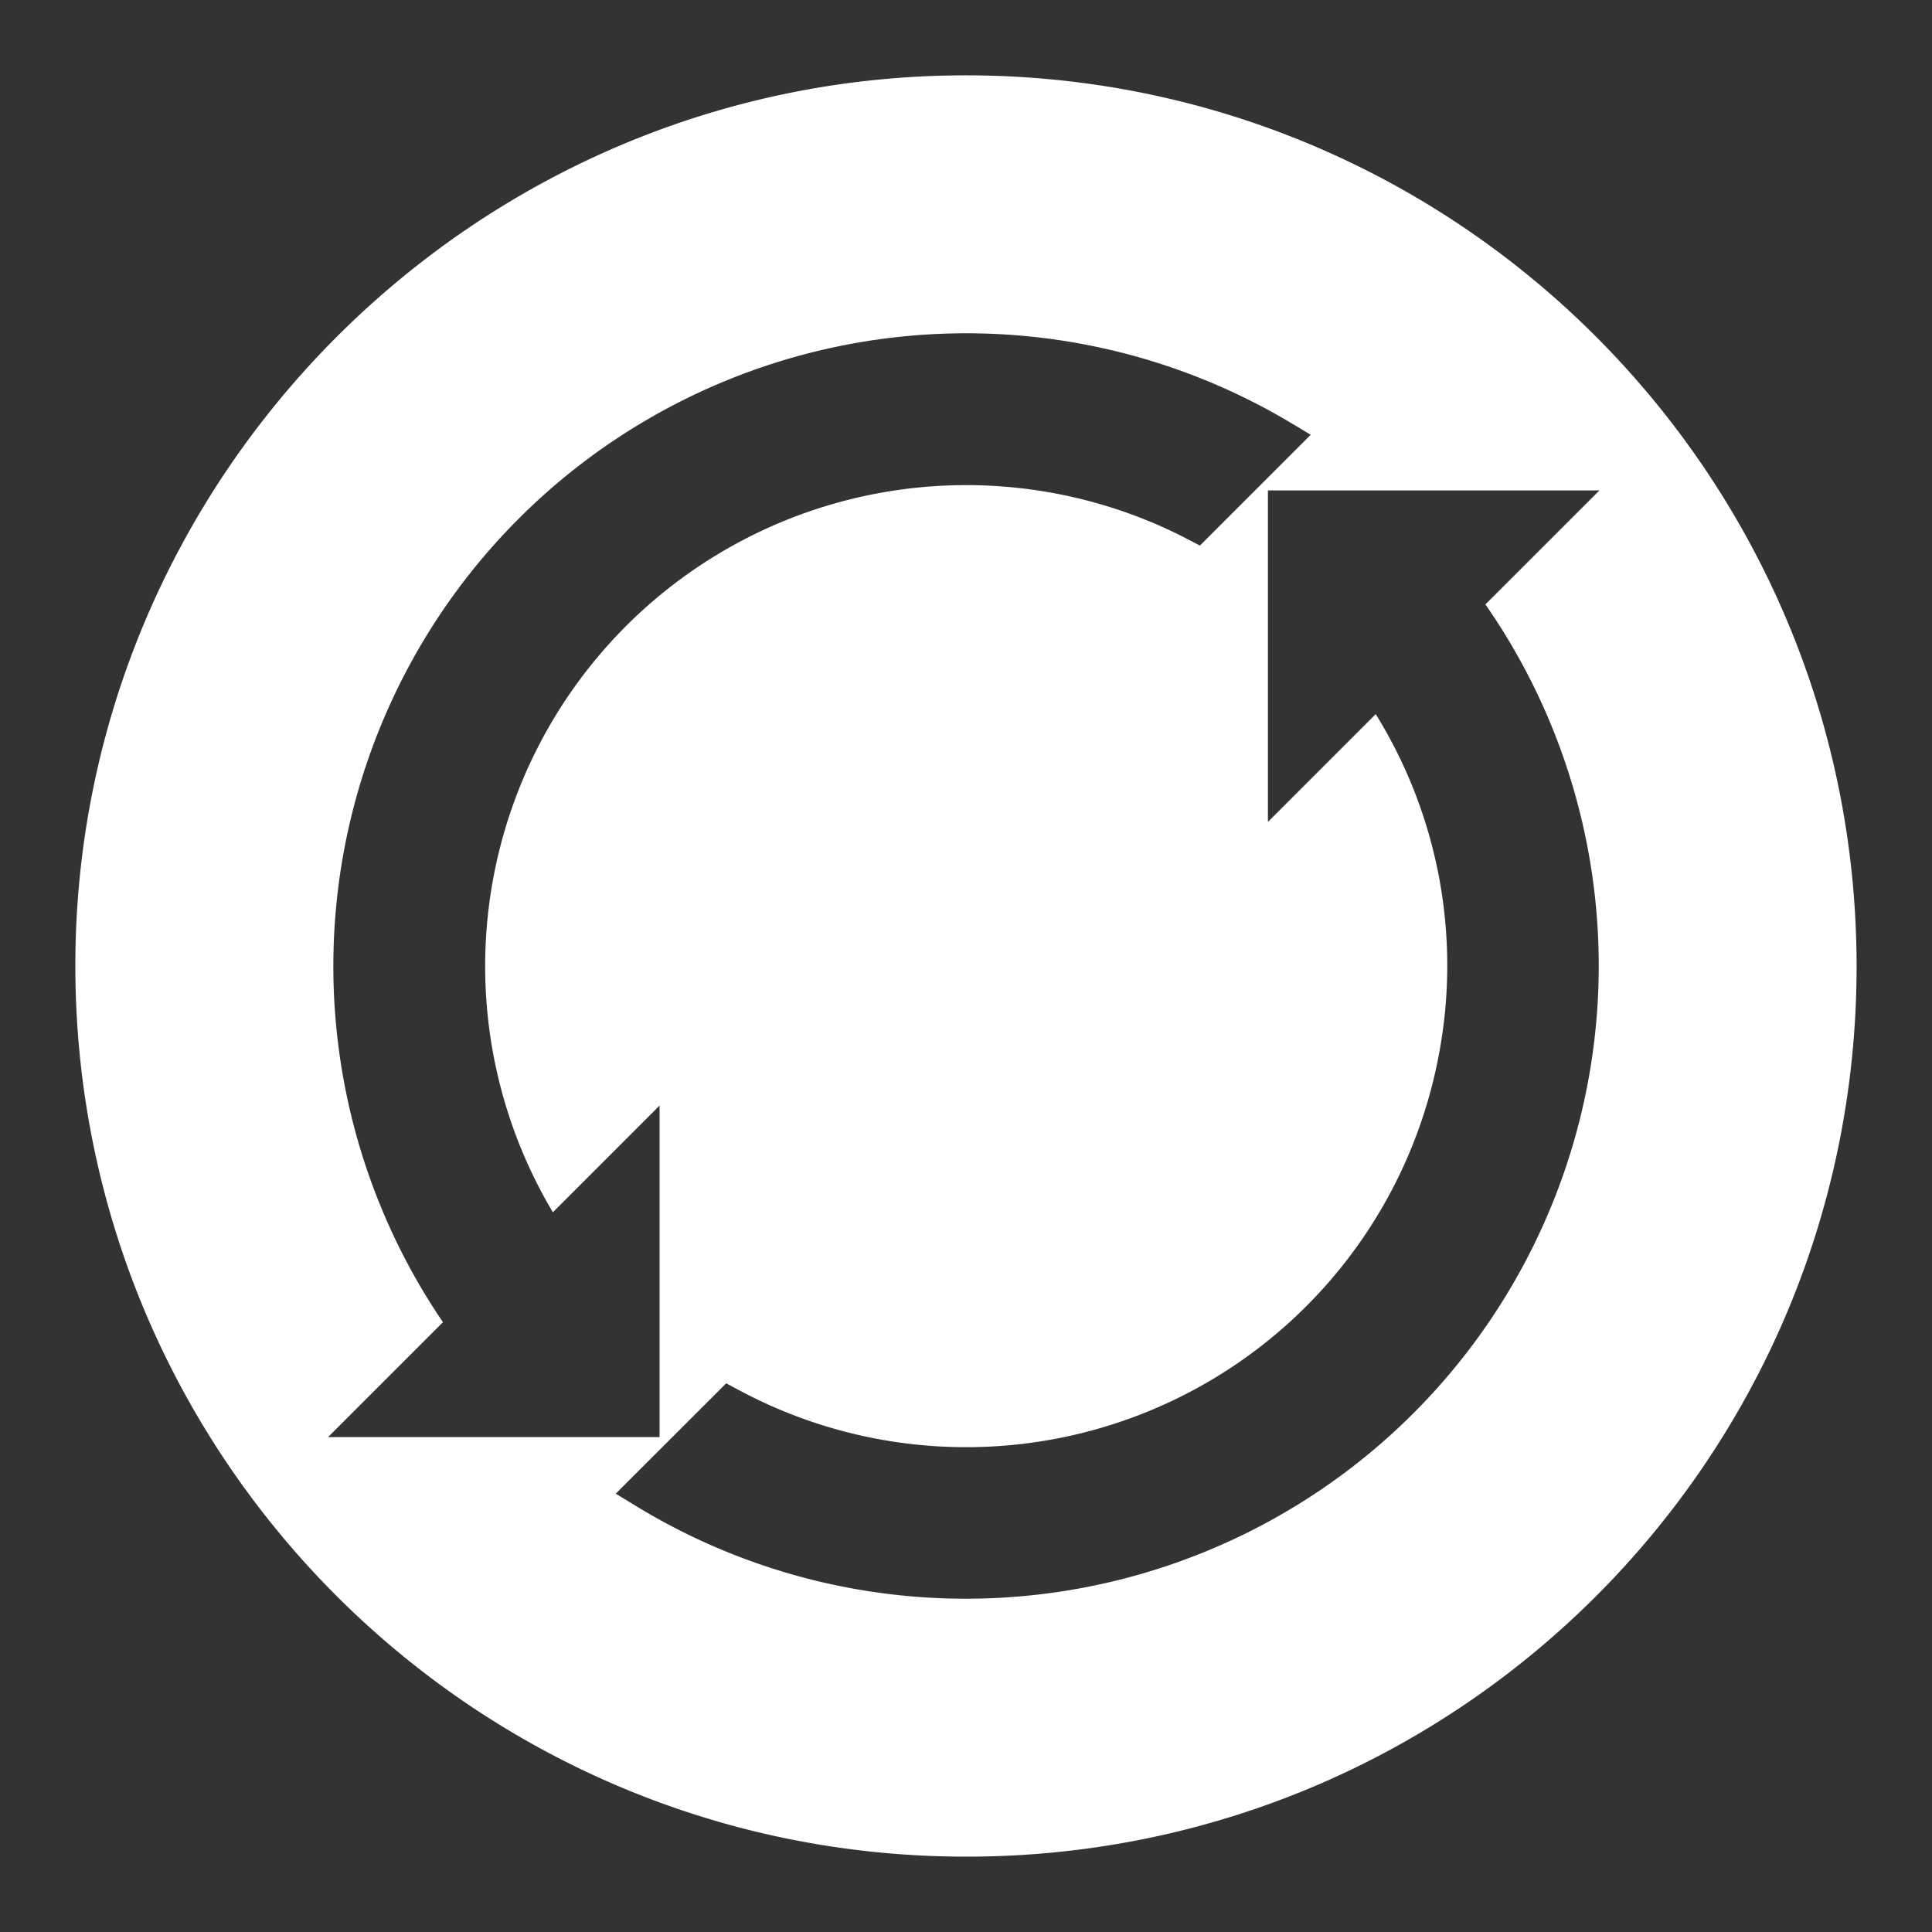 <svg xmlns="http://www.w3.org/2000/svg" viewBox="0 0 1000 1000">
  <rect x="0" y="0" width="1000" height="1000" fill="#333333" stroke="none"/>
  <defs>
    <style>
      .cls-1 {
        fill: #fff;
      }
    </style>
  </defs>
  <title>running</title>
  <g id="running">
    <path class="cls-1" d="M500.57,39C246.27,38.65,38.59,246.4,39,500.68,39.48,755.14,245.89,961.1,500.37,961c254.72-.1,460.56-206,460.6-460.73C961,245.79,755,39.36,500.57,39ZM169.82,743.83l59.46-59.46A327.59,327.59,0,0,1,667.43,218.45l11,6.58-57.36,57.35-6.5-3.38c-6.76-3.53-13.8-6.78-20.92-9.67A249,249,0,0,0,286.17,627.48l55.23-55.24V743.83ZM826.67,523.26a327.62,327.62,0,0,1-497.1,256.48l-10.84-6.62L375.89,716l6.55,3.51A248.92,248.92,0,0,0,744.75,545.9a247.07,247.07,0,0,0-32.68-176.27l-55.8,55.8V253.85H827.85l-59,59A327.55,327.55,0,0,1,826.67,523.26Z"/>
  </g>
</svg>
